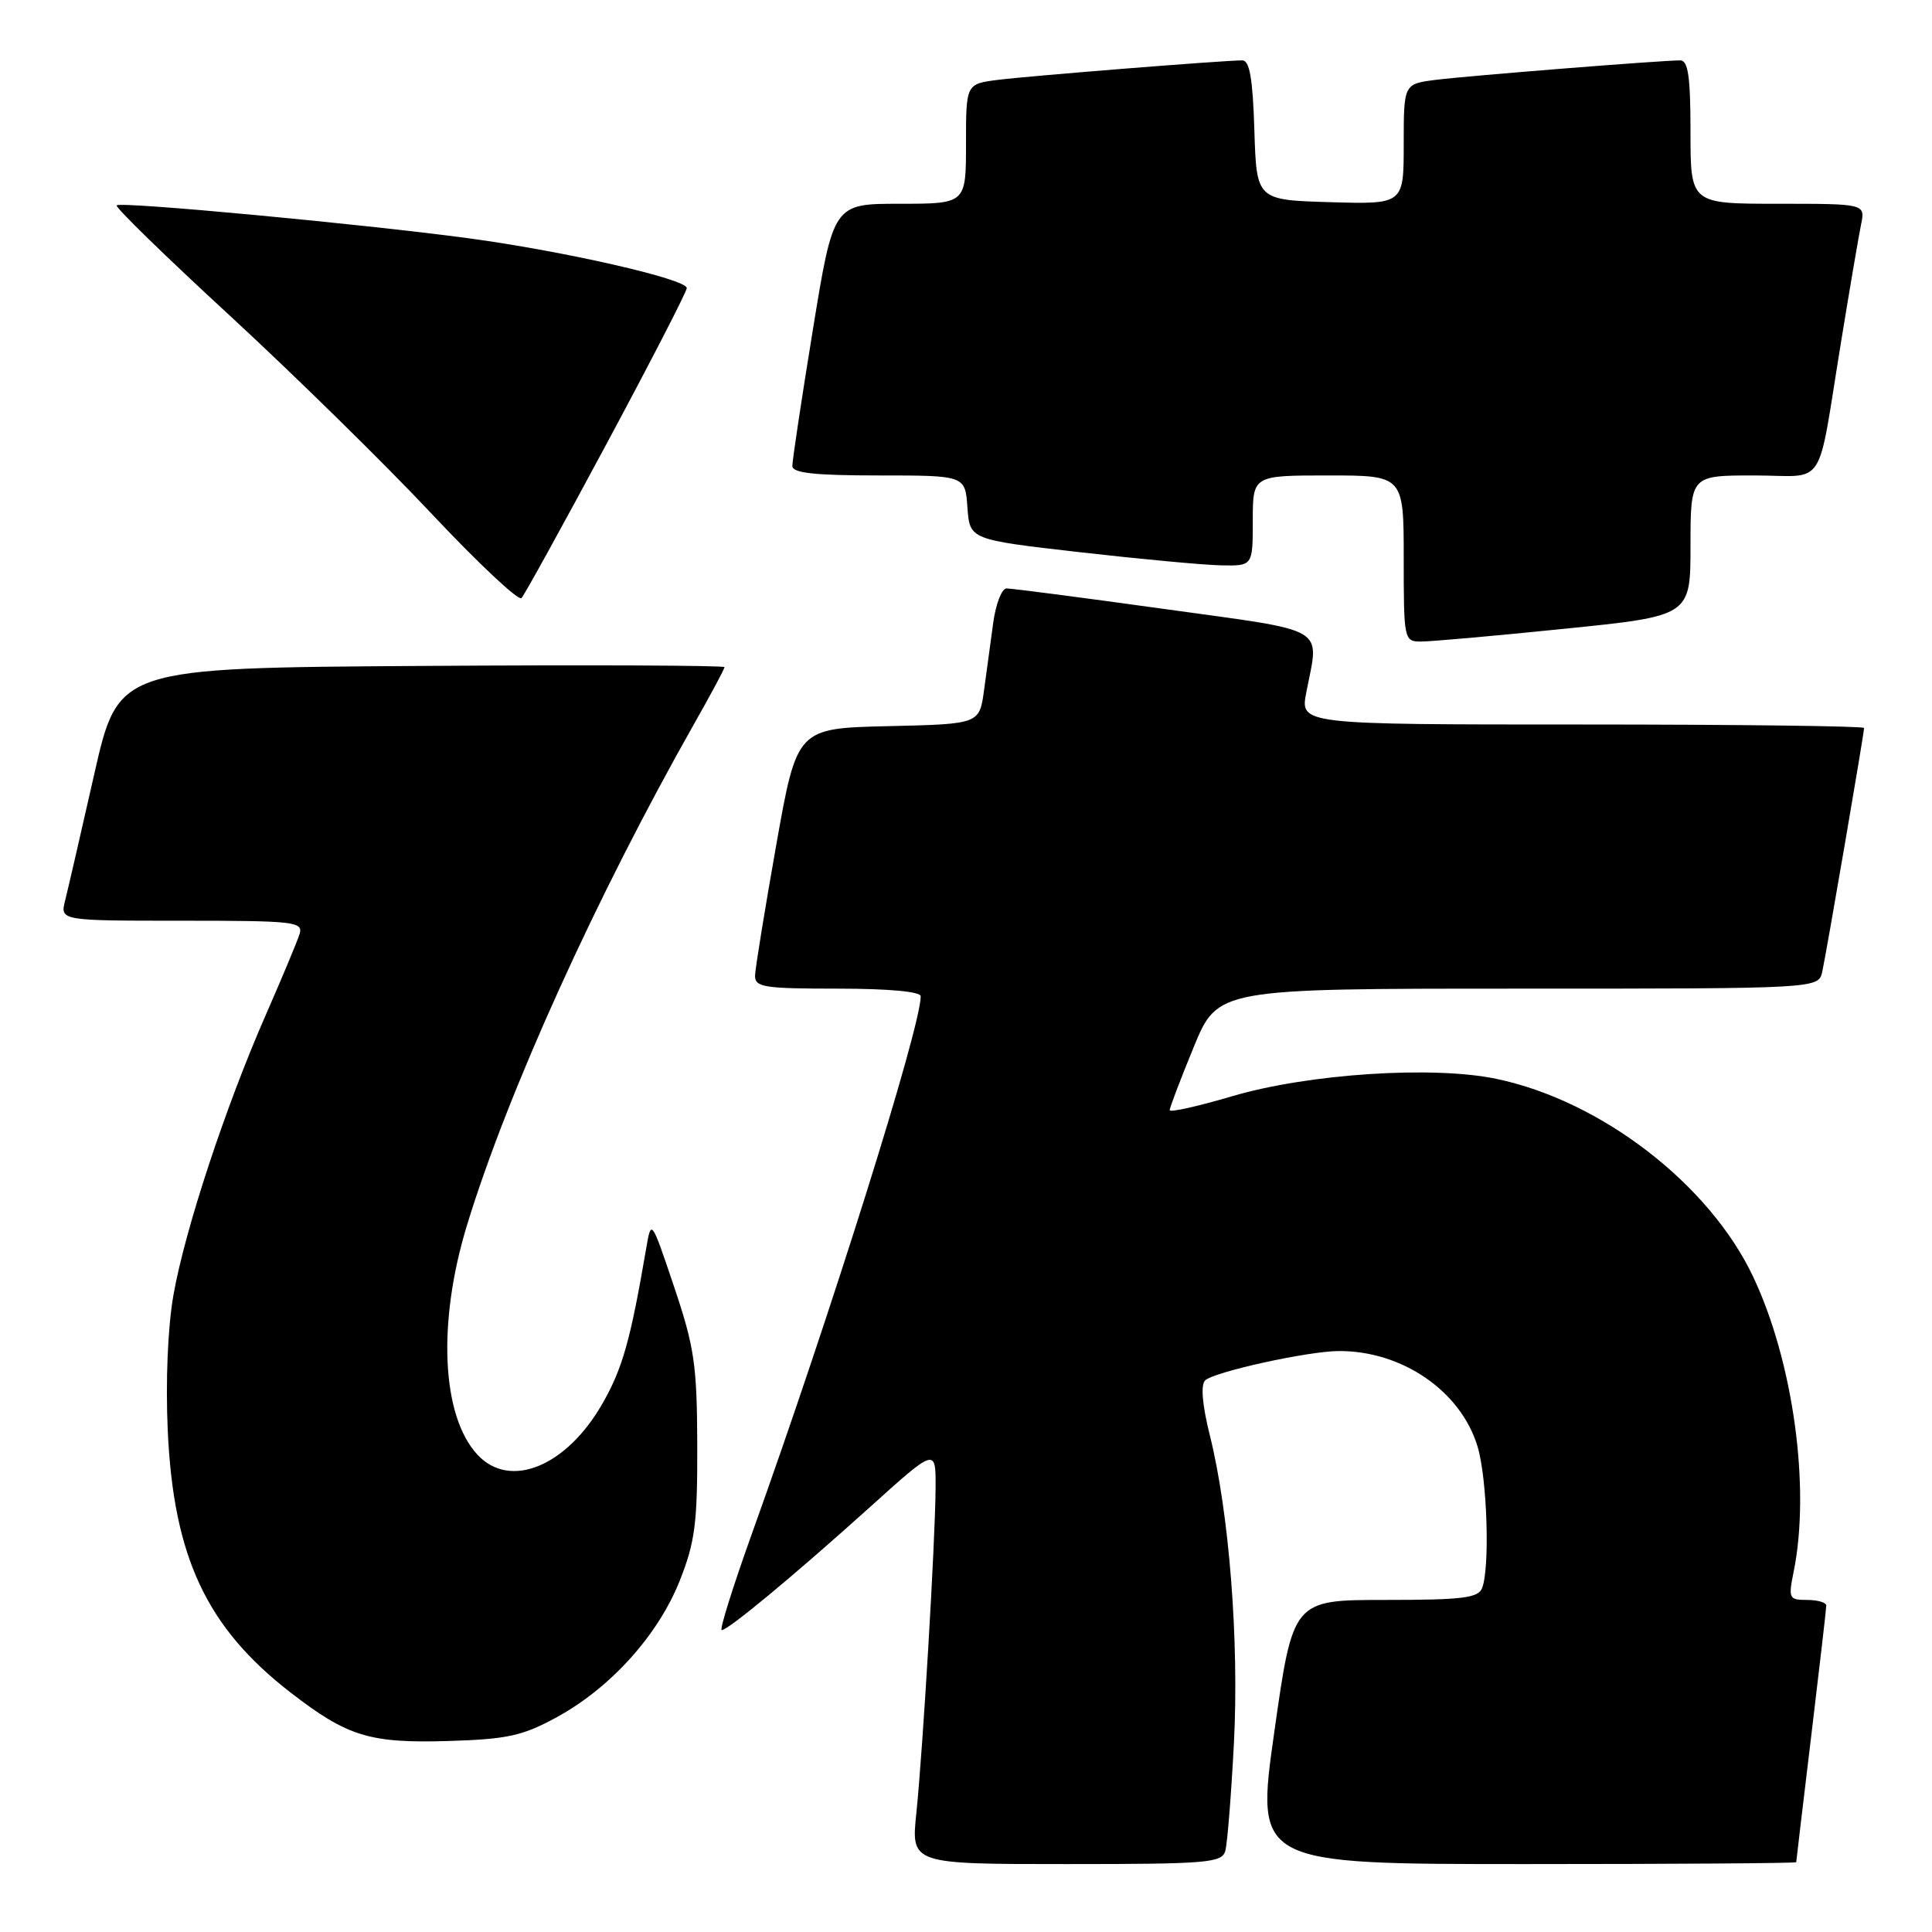 <?xml version="1.0" encoding="UTF-8" standalone="no"?>
<!DOCTYPE svg PUBLIC "-//W3C//DTD SVG 1.1//EN" "http://www.w3.org/Graphics/SVG/1.1/DTD/svg11.dtd" >
<svg xmlns="http://www.w3.org/2000/svg" xmlns:xlink="http://www.w3.org/1999/xlink" version="1.1" viewBox="0 0 256 256">
 <g >
 <path fill="currentColor"
d=" M 162.36 245.25 C 162.63 244.29 163.14 237.88 163.50 231.00 C 164.20 217.42 162.87 200.44 160.31 190.19 C 159.31 186.20 159.08 183.52 159.68 182.92 C 160.81 181.79 173.28 179.04 177.38 179.02 C 185.79 178.97 193.58 184.33 195.79 191.69 C 197.06 195.92 197.44 207.70 196.39 210.42 C 195.89 211.74 193.79 212.00 183.56 212.00 C 171.33 212.00 171.33 212.00 168.85 229.50 C 166.37 247.00 166.37 247.00 202.19 247.00 C 221.88 247.00 238.00 246.89 238.01 246.75 C 238.01 246.61 238.91 239.07 240.00 230.00 C 241.09 220.93 241.99 213.16 241.99 212.75 C 242.00 212.34 240.85 212.00 239.45 212.00 C 237.04 212.00 236.95 211.80 237.67 208.25 C 239.92 197.15 237.62 180.42 232.30 169.17 C 226.50 156.90 212.14 145.84 198.26 142.95 C 189.82 141.19 173.34 142.28 163.25 145.26 C 158.71 146.60 155.00 147.43 154.99 147.10 C 154.99 146.77 156.42 143.01 158.17 138.75 C 161.36 131.00 161.36 131.00 201.16 131.00 C 240.96 131.00 240.96 131.00 241.46 128.75 C 242.01 126.25 247.00 97.18 247.00 96.46 C 247.00 96.21 230.19 96.00 209.63 96.00 C 172.27 96.00 172.27 96.00 173.09 91.75 C 174.81 82.86 176.33 83.75 154.25 80.69 C 143.39 79.18 133.99 77.96 133.36 77.97 C 132.74 77.99 131.95 80.03 131.61 82.50 C 131.28 84.97 130.73 89.01 130.39 91.47 C 129.78 95.94 129.78 95.94 117.69 96.22 C 105.60 96.50 105.60 96.50 102.85 112.00 C 101.34 120.53 100.08 128.29 100.05 129.25 C 100.01 130.81 101.17 131.00 111.00 131.00 C 117.73 131.00 122.00 131.39 122.00 132.01 C 122.00 136.15 110.02 174.30 99.62 203.25 C 97.11 210.26 95.31 216.00 95.63 216.00 C 96.49 216.00 105.22 208.75 115.25 199.72 C 124.00 191.83 124.00 191.83 123.97 197.16 C 123.93 204.19 122.30 231.69 121.42 240.25 C 120.72 247.00 120.72 247.00 141.29 247.00 C 160.03 247.00 161.91 246.84 162.36 245.25 Z  M 73.77 227.54 C 80.92 223.64 87.21 216.65 90.07 209.45 C 92.10 204.33 92.42 201.82 92.39 191.50 C 92.36 180.84 92.01 178.49 89.32 170.50 C 86.29 161.50 86.29 161.50 85.61 165.50 C 83.54 177.59 82.49 181.32 79.84 185.96 C 75.06 194.33 67.57 197.40 63.26 192.75 C 58.50 187.61 57.94 175.23 61.88 162.34 C 67.26 144.73 79.00 118.83 91.95 95.96 C 94.18 92.03 96.00 88.63 96.00 88.40 C 96.00 88.17 77.93 88.09 55.84 88.24 C 15.68 88.50 15.68 88.50 12.49 102.57 C 10.74 110.31 9.00 117.85 8.63 119.32 C 7.96 122.00 7.96 122.00 24.10 122.00 C 39.00 122.00 40.19 122.13 39.70 123.75 C 39.40 124.71 37.38 129.55 35.21 134.50 C 29.88 146.65 24.50 162.96 22.98 171.61 C 22.23 175.90 21.93 183.02 22.23 189.61 C 23.00 206.33 27.37 215.65 38.49 224.26 C 46.05 230.11 48.98 231.01 59.50 230.69 C 67.23 230.45 69.25 230.01 73.77 227.54 Z  M 207.25 83.32 C 224.00 81.62 224.00 81.62 224.00 72.31 C 224.00 63.00 224.00 63.00 232.42 63.00 C 242.19 63.00 240.67 65.35 244.00 45.00 C 245.12 38.12 246.29 31.26 246.60 29.75 C 247.16 27.00 247.16 27.00 235.58 27.00 C 224.00 27.00 224.00 27.00 224.00 17.50 C 224.00 10.17 223.69 8.00 222.64 8.00 C 220.13 8.00 194.54 10.04 190.25 10.58 C 186.00 11.12 186.00 11.12 186.00 19.10 C 186.00 27.07 186.00 27.07 176.25 26.79 C 166.50 26.50 166.50 26.50 166.21 17.25 C 166.00 10.40 165.58 8.00 164.61 8.00 C 162.12 8.00 136.50 10.05 132.25 10.58 C 128.00 11.12 128.00 11.12 128.00 19.06 C 128.00 27.00 128.00 27.00 119.21 27.00 C 110.43 27.00 110.43 27.00 107.70 43.75 C 106.20 52.96 104.98 61.06 104.99 61.75 C 105.00 62.68 107.96 63.00 116.44 63.00 C 127.89 63.00 127.89 63.00 128.19 67.25 C 128.50 71.50 128.50 71.50 143.00 73.16 C 150.97 74.07 159.41 74.86 161.75 74.91 C 166.00 75.00 166.00 75.00 166.00 69.00 C 166.00 63.00 166.00 63.00 176.00 63.00 C 186.00 63.00 186.00 63.00 186.00 74.00 C 186.00 84.74 186.05 85.00 188.25 85.01 C 189.49 85.02 198.04 84.26 207.25 83.32 Z  M 80.40 58.76 C 86.23 47.90 91.00 38.64 91.00 38.17 C 91.00 36.98 74.66 33.26 62.00 31.56 C 47.83 29.66 15.99 26.68 15.46 27.21 C 15.22 27.44 21.98 34.02 30.46 41.83 C 38.94 49.65 50.95 61.43 57.14 68.02 C 63.33 74.61 68.71 79.66 69.10 79.25 C 69.49 78.84 74.57 69.62 80.40 58.76 Z "/>
</g>
</svg>